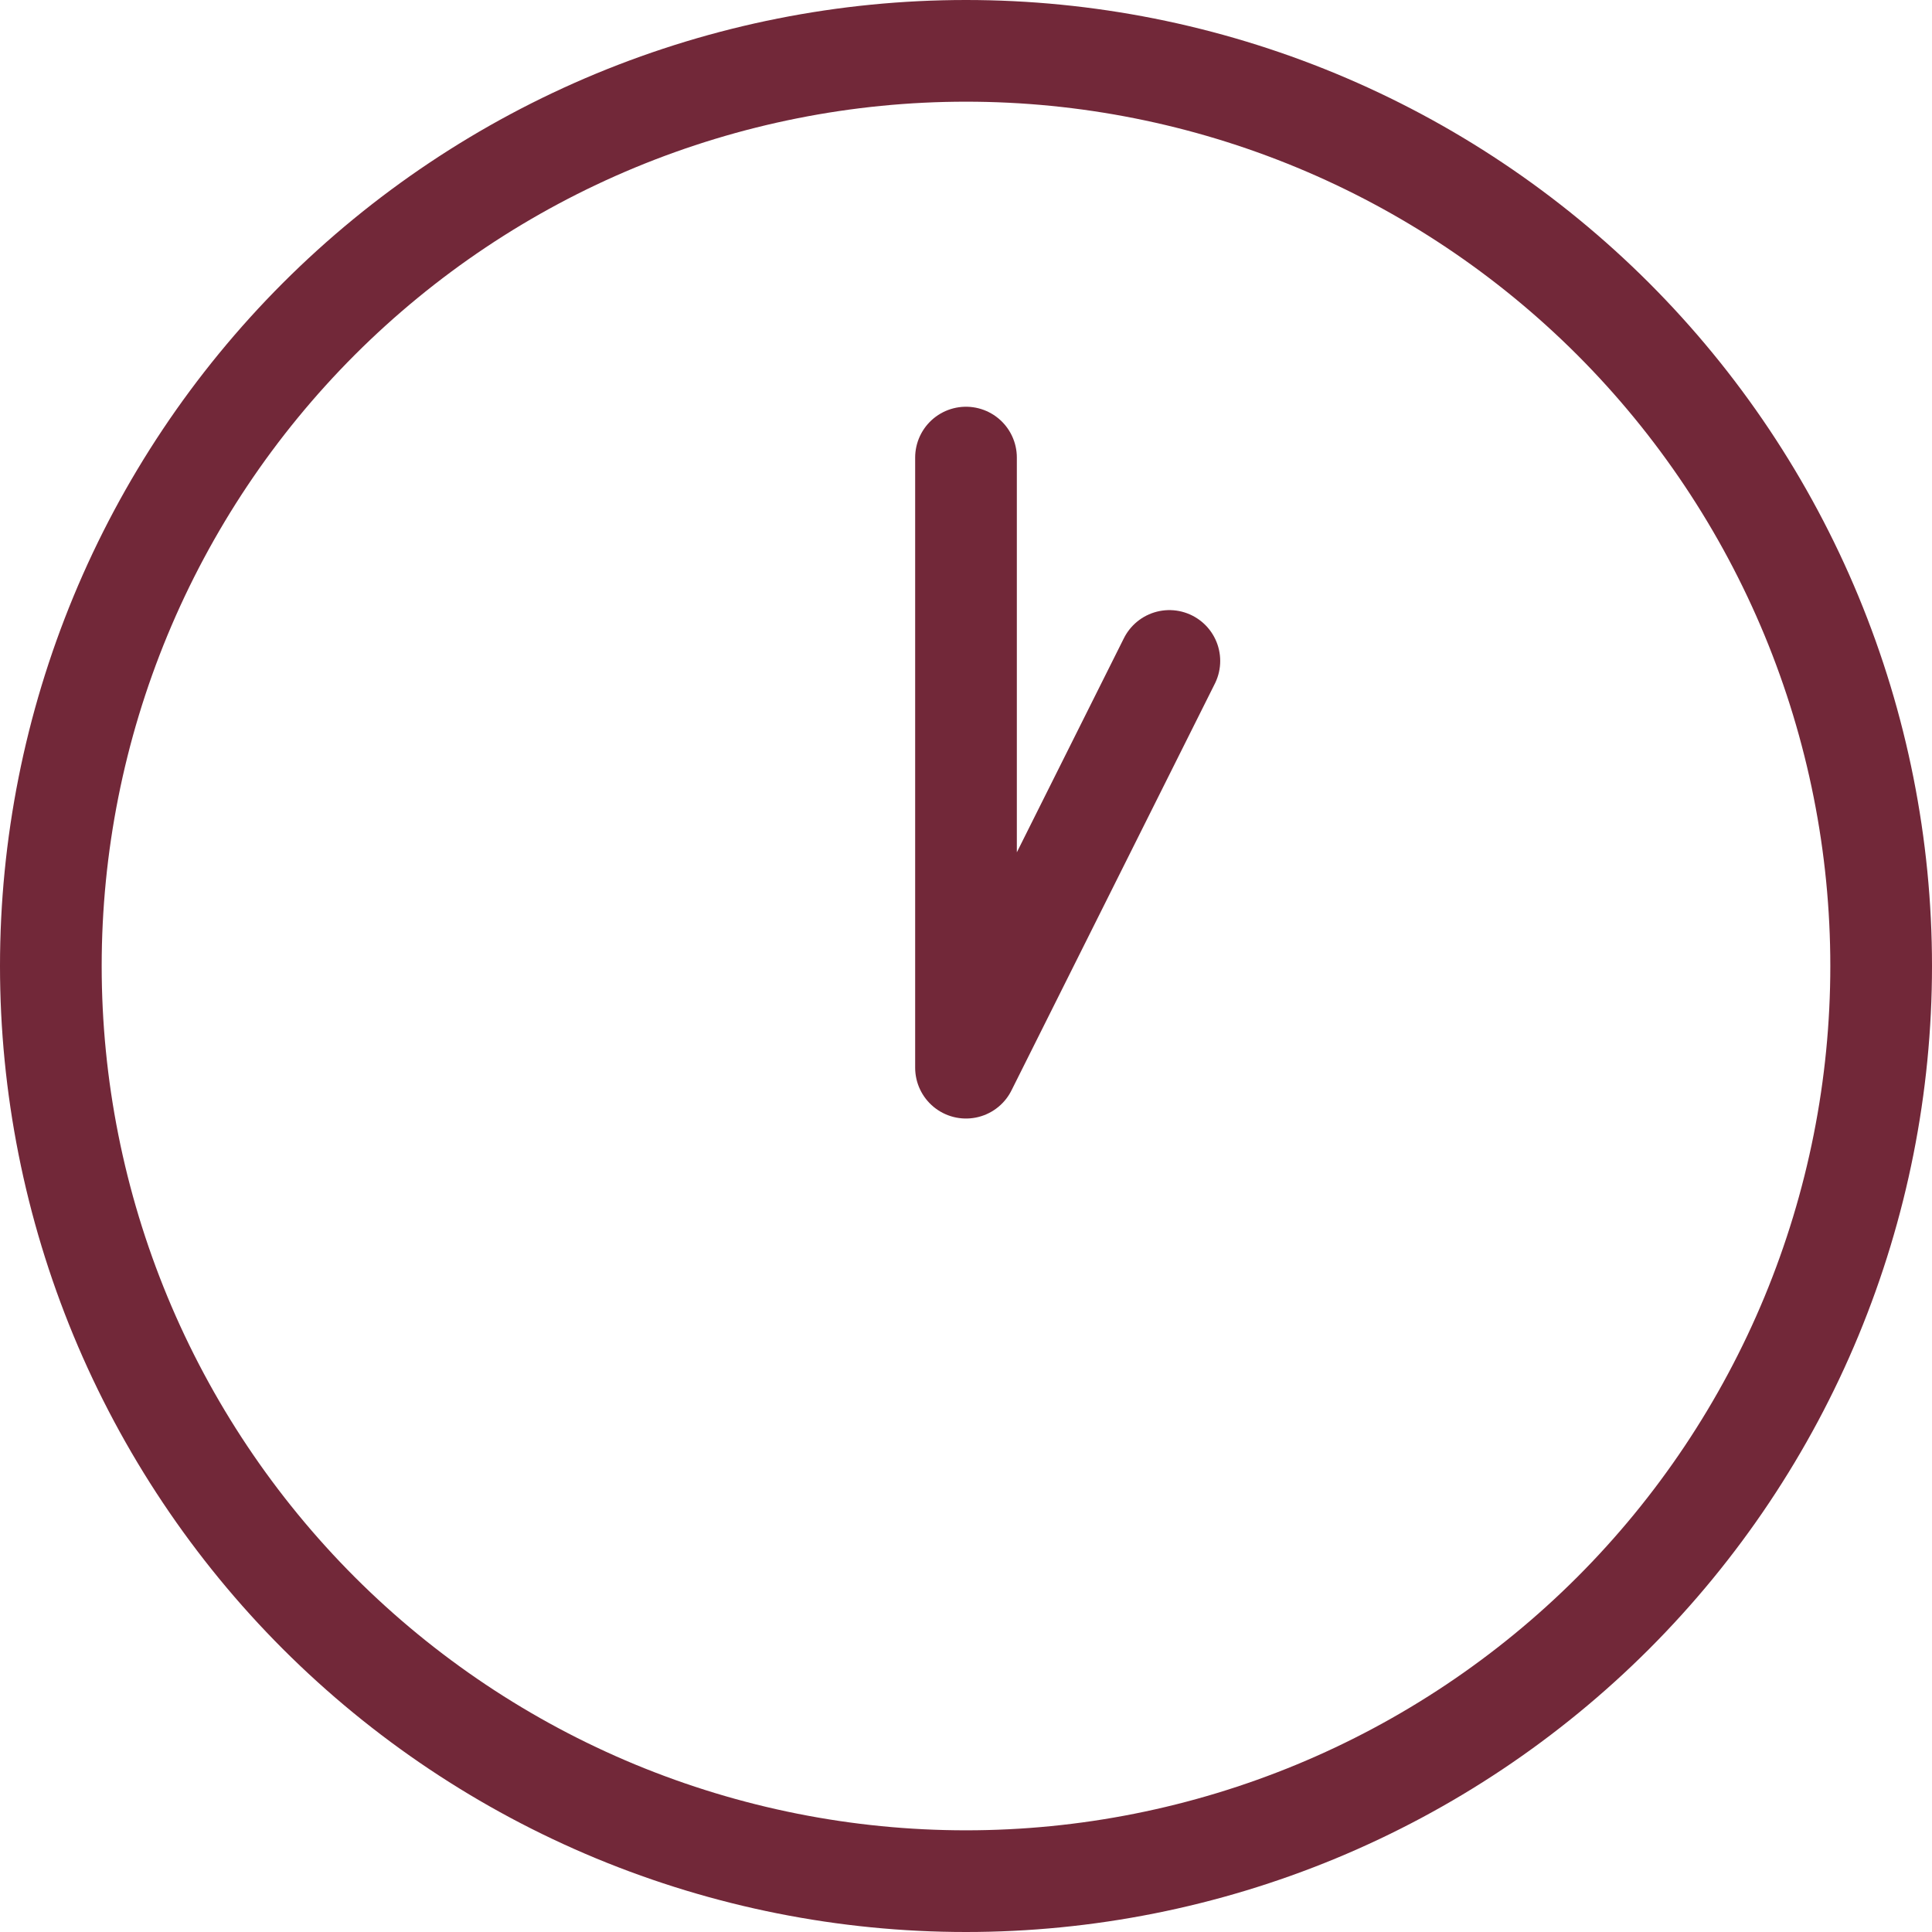 <svg width="38" height="38" viewBox="0 0 38 38" fill="none" xmlns="http://www.w3.org/2000/svg">
<path d="M19 9V21L23 13M1 19C1 21.364 1.466 23.704 2.37 25.888C3.275 28.072 4.601 30.056 6.272 31.728C7.944 33.399 9.928 34.725 12.112 35.63C14.296 36.534 16.636 37 19 37C21.364 37 23.704 36.534 25.888 35.63C28.072 34.725 30.056 33.399 31.728 31.728C33.399 30.056 34.725 28.072 35.63 25.888C36.534 23.704 37 21.364 37 19C37 16.636 36.534 14.296 35.63 12.112C34.725 9.928 33.399 7.944 31.728 6.272C30.056 4.601 28.072 3.275 25.888 2.37C23.704 1.466 21.364 1 19 1C16.636 1 14.296 1.466 12.112 2.37C9.928 3.275 7.944 4.601 6.272 6.272C4.601 7.944 3.275 9.928 2.37 12.112C1.466 14.296 1 16.636 1 19Z" stroke="#722839" stroke-width="2" stroke-linecap="round" stroke-linejoin="round"/>
</svg>
